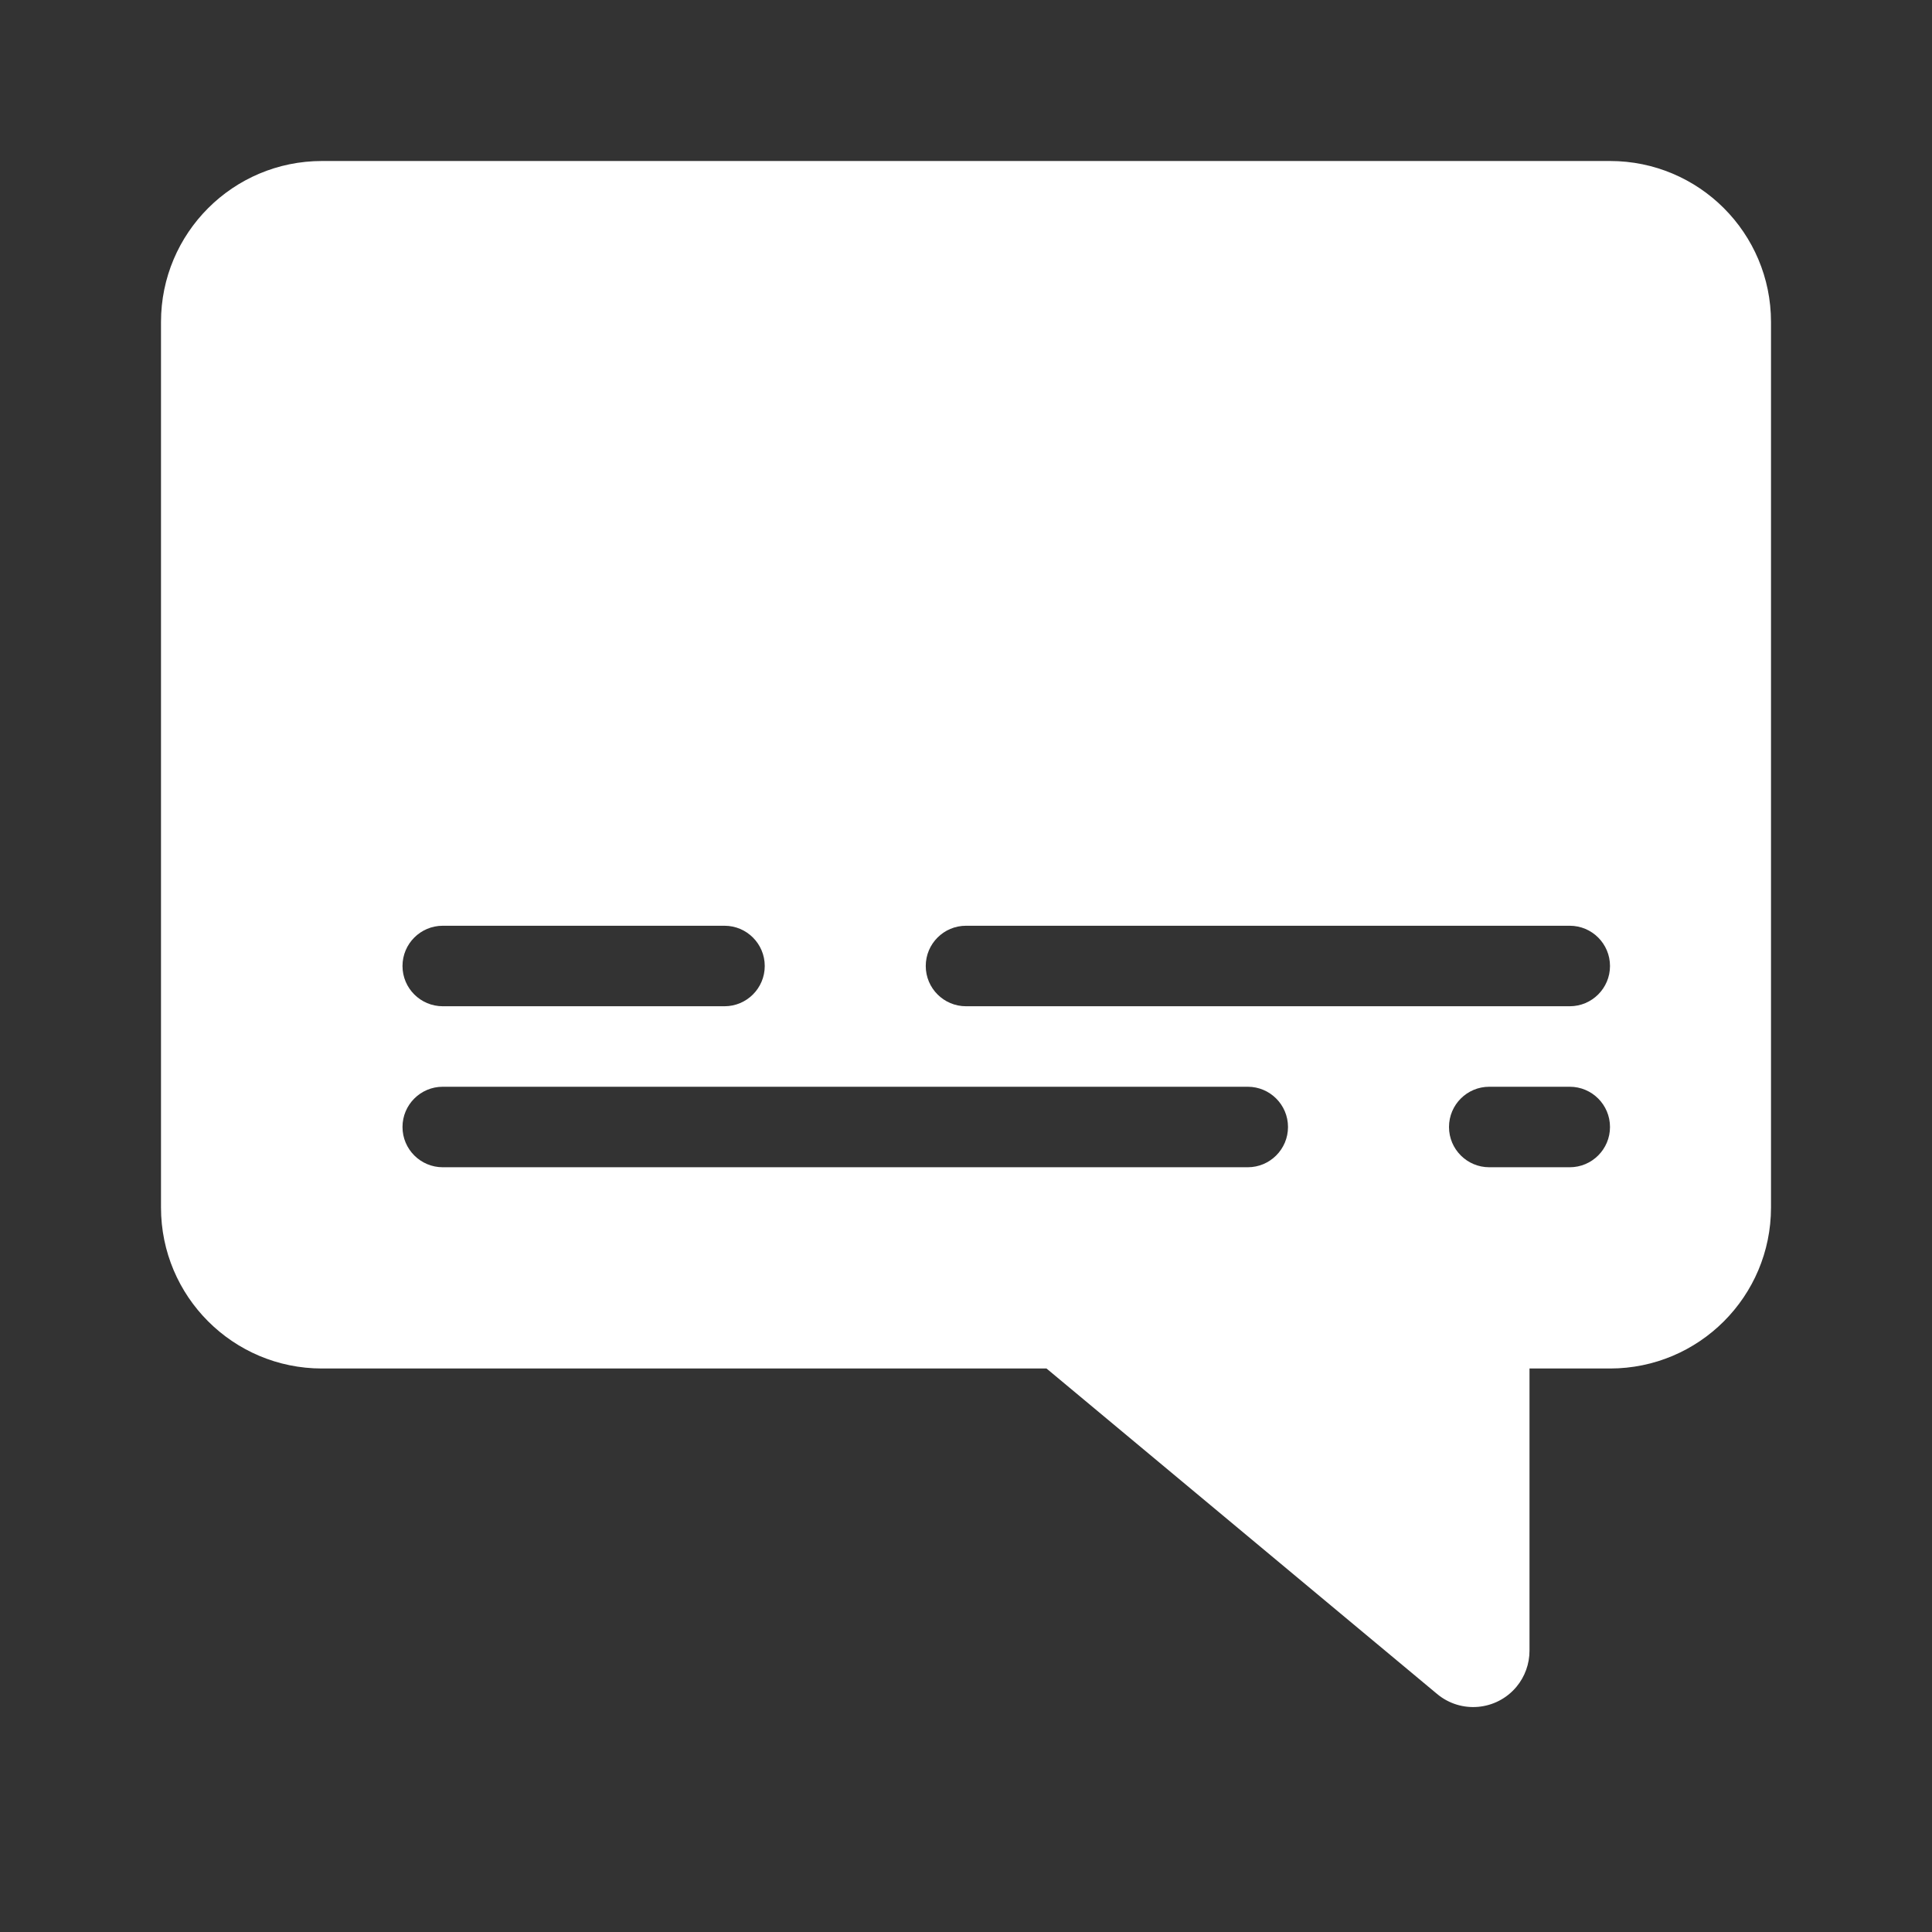 <svg xmlns:xlink="http://www.w3.org/1999/xlink" width="24" height="24" viewBox="0 0 24 24" fill="none" xmlns="http://www.w3.org/2000/svg">
  <rect x="0" y="0" width="24" height="24" fill="#333333" stroke="none"/>
  <g id="transcript on">
  <path id="Mask" fill-rule="evenodd" clip-rule="evenodd" d="M19 20.506C19 20.669 18.943 20.828 18.838 20.954C18.59 21.251 18.149 21.291 17.852 21.043L13 17H4C2.895 17 2 16.105 2 15V4C2 2.895 2.895 2 4 2H20C21.105 2 22 2.895 22 4V15C22 16.105 21.105 17 20 17H19V20.506ZM5.5 12.5C5.224 12.5 5 12.276 5 12C5 11.724 5.224 11.5 5.5 11.5H9C9.276 11.5 9.5 11.724 9.5 12C9.5 12.276 9.276 12.5 9 12.5H5.5ZM5 14C5 14.276 5.224 14.5 5.5 14.5H15.5C15.776 14.5 16 14.276 16 14C16 13.724 15.776 13.5 15.5 13.5H5.5C5.224 13.5 5 13.724 5 14ZM19.5 11.5C19.776 11.5 20 11.724 20 12C20 12.276 19.776 12.5 19.5 12.5H12C11.724 12.5 11.5 12.276 11.5 12C11.5 11.724 11.724 11.5 12 11.5H19.5ZM18 14C18 14.276 18.224 14.5 18.5 14.5H19.5C19.776 14.5 20 14.276 20 14C20 13.724 19.776 13.5 19.5 13.5H18.5C18.224 13.5 18 13.724 18 14Z" fill="#fff"></path>
  </g>
  </svg>